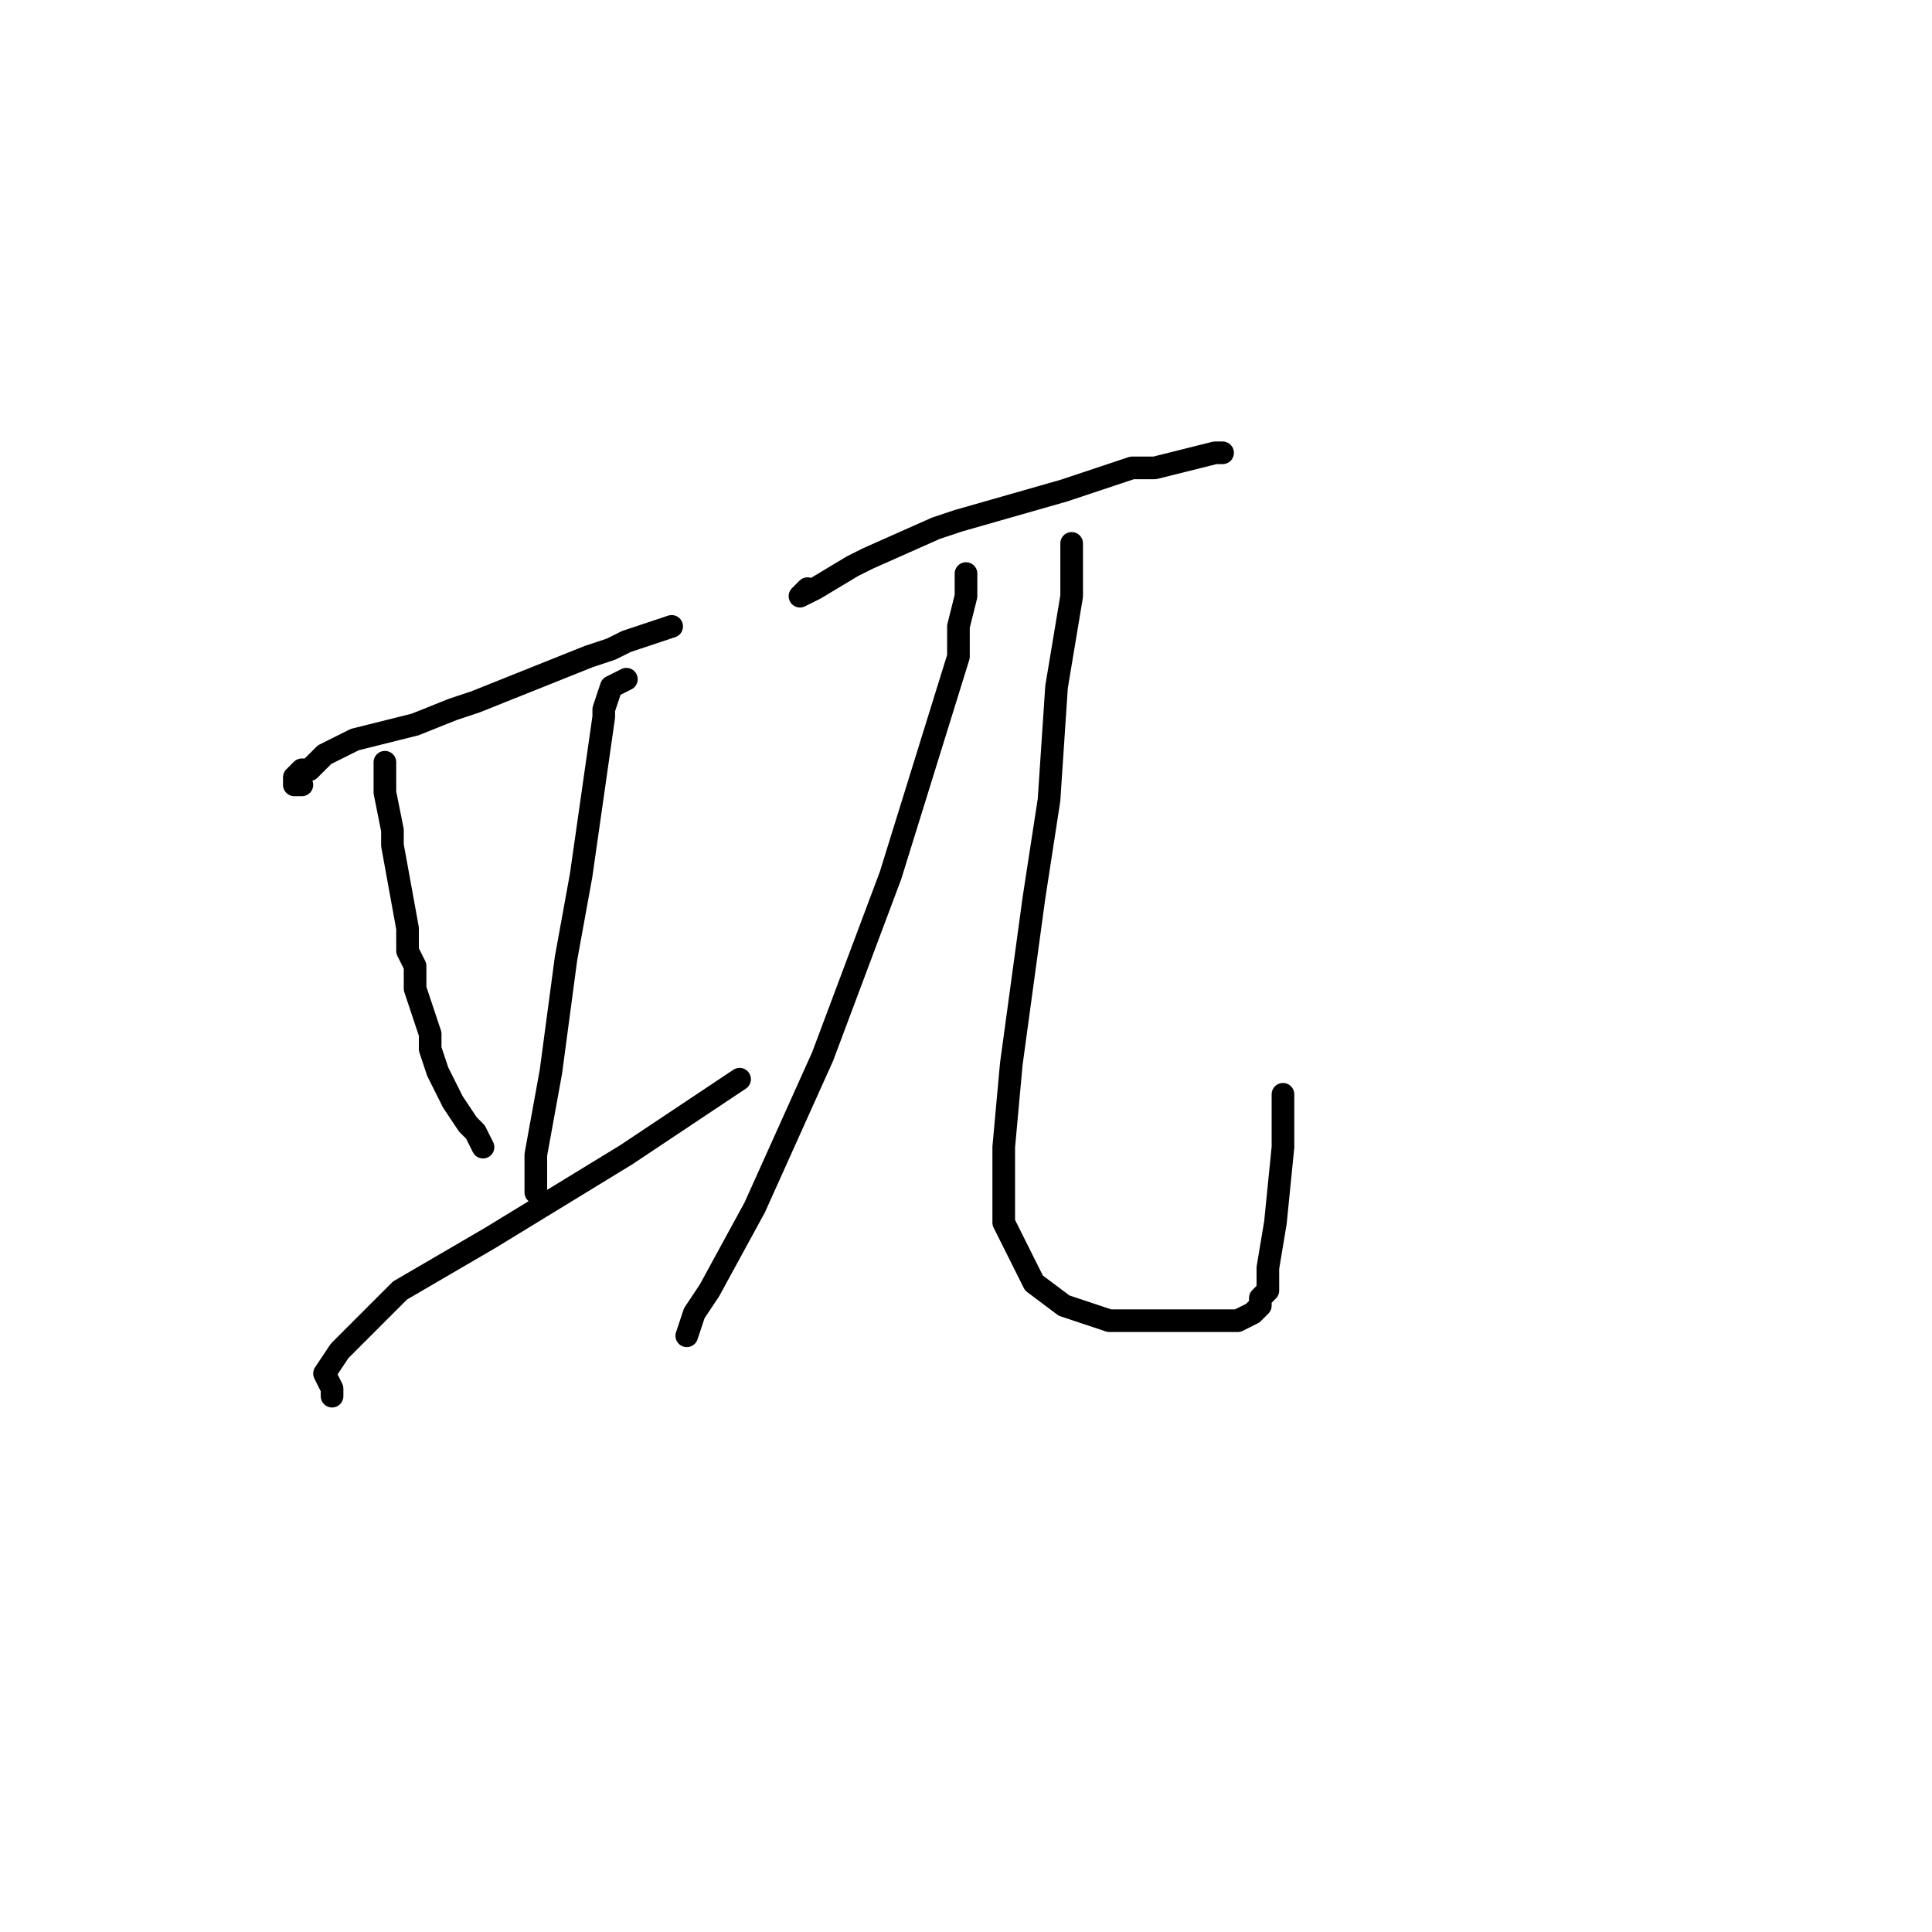 <?xml version="1.0" standalone="no"?>
    <svg width="256" height="256" xmlns="http://www.w3.org/2000/svg" version="1.1">
    <polyline stroke="black" stroke-width="3" stroke-linecap="round" fill="transparent" stroke-linejoin="round" points="40 104 39 104 39 103 40 102 41 102 43 100 47 98 55 96 60 94 63 93 78 87 81 86 83 85 89 83 89 83 " />
        <polyline stroke="black" stroke-width="3" stroke-linecap="round" fill="transparent" stroke-linejoin="round" points="51 102 51 101 51 105 52 110 52 112 54 123 54 126 55 128 55 131 56 134 57 137 57 139 58 142 59 144 60 146 62 149 63 150 64 152 64 152 " />
        <polyline stroke="black" stroke-width="3" stroke-linecap="round" fill="transparent" stroke-linejoin="round" points="83 90 81 91 80 94 80 95 79 102 77 116 75 127 73 142 71 153 71 156 71 158 71 158 " />
        <polyline stroke="black" stroke-width="3" stroke-linecap="round" fill="transparent" stroke-linejoin="round" points="44 185 44 184 43 182 45 179 46 178 53 171 65 164 83 153 98 143 98 143 " />
        <polyline stroke="black" stroke-width="3" stroke-linecap="round" fill="transparent" stroke-linejoin="round" points="107 78 106 79 108 78 113 75 115 74 124 70 127 69 141 65 150 62 153 62 161 60 162 60 162 60 " />
        <polyline stroke="black" stroke-width="3" stroke-linecap="round" fill="transparent" stroke-linejoin="round" points="128 76 128 79 127 83 127 87 118 116 109 140 100 160 94 171 92 174 91 177 91 177 " />
        <polyline stroke="black" stroke-width="3" stroke-linecap="round" fill="transparent" stroke-linejoin="round" points="142 72 142 73 142 74 142 79 140 91 139 106 137 119 134 141 133 152 133 155 133 162 134 164 137 170 141 173 147 175 153 175 159 175 164 175 166 174 167 173 167 172 168 171 168 169 168 168 169 162 170 152 170 145 170 145 " />
        </svg>